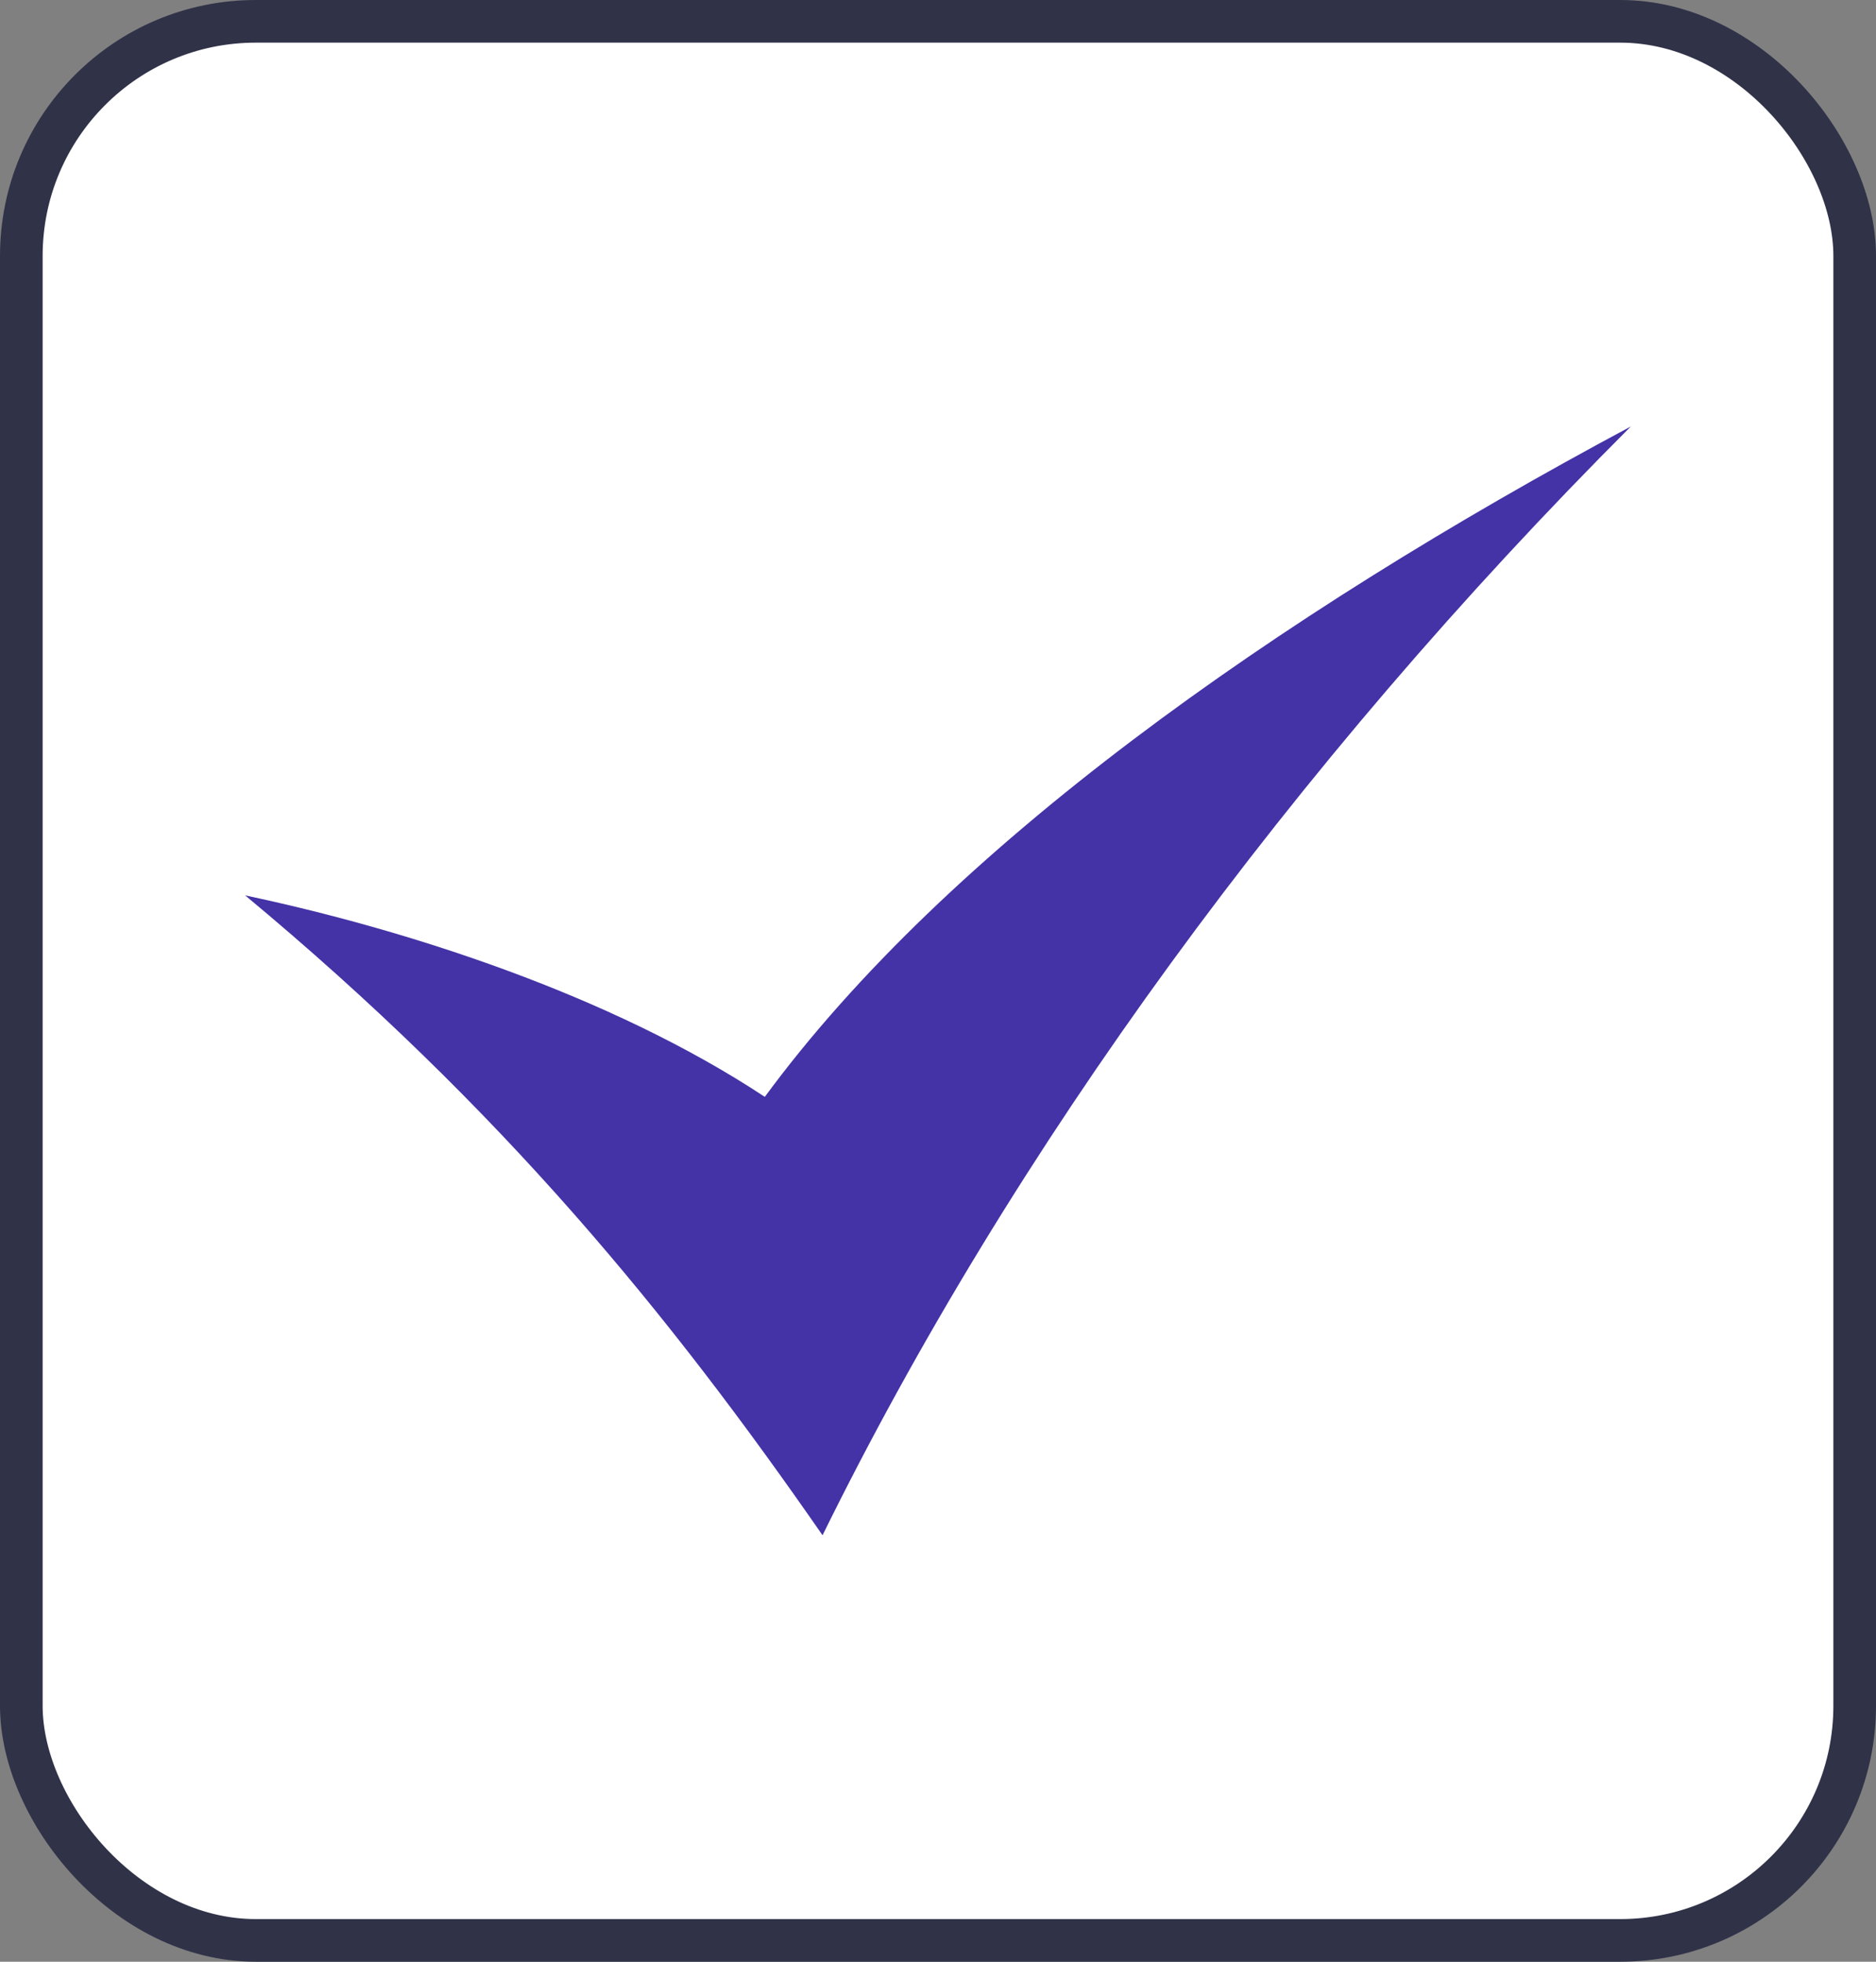 <svg width="22" height="23" viewBox="0 0 22 23" fill="none" xmlns="http://www.w3.org/2000/svg">
<rect x="0" y="0" width="22" height="23" fill="#808080" stroke="none"/>
<rect x="0.25" y="0.25" width="21.5" height="22.5" rx="2.75" fill="white" stroke="#303248" stroke-width="0.5"/>
<path d="M2.875 10.498C4.744 10.893 7.149 11.658 8.969 12.86C11.106 9.953 14.946 7.234 19.125 5C15.157 8.969 11.873 13.472 9.646 18C7.851 15.412 5.89 13.003 2.875 10.498Z" fill="#4432A7"/>
</svg>
